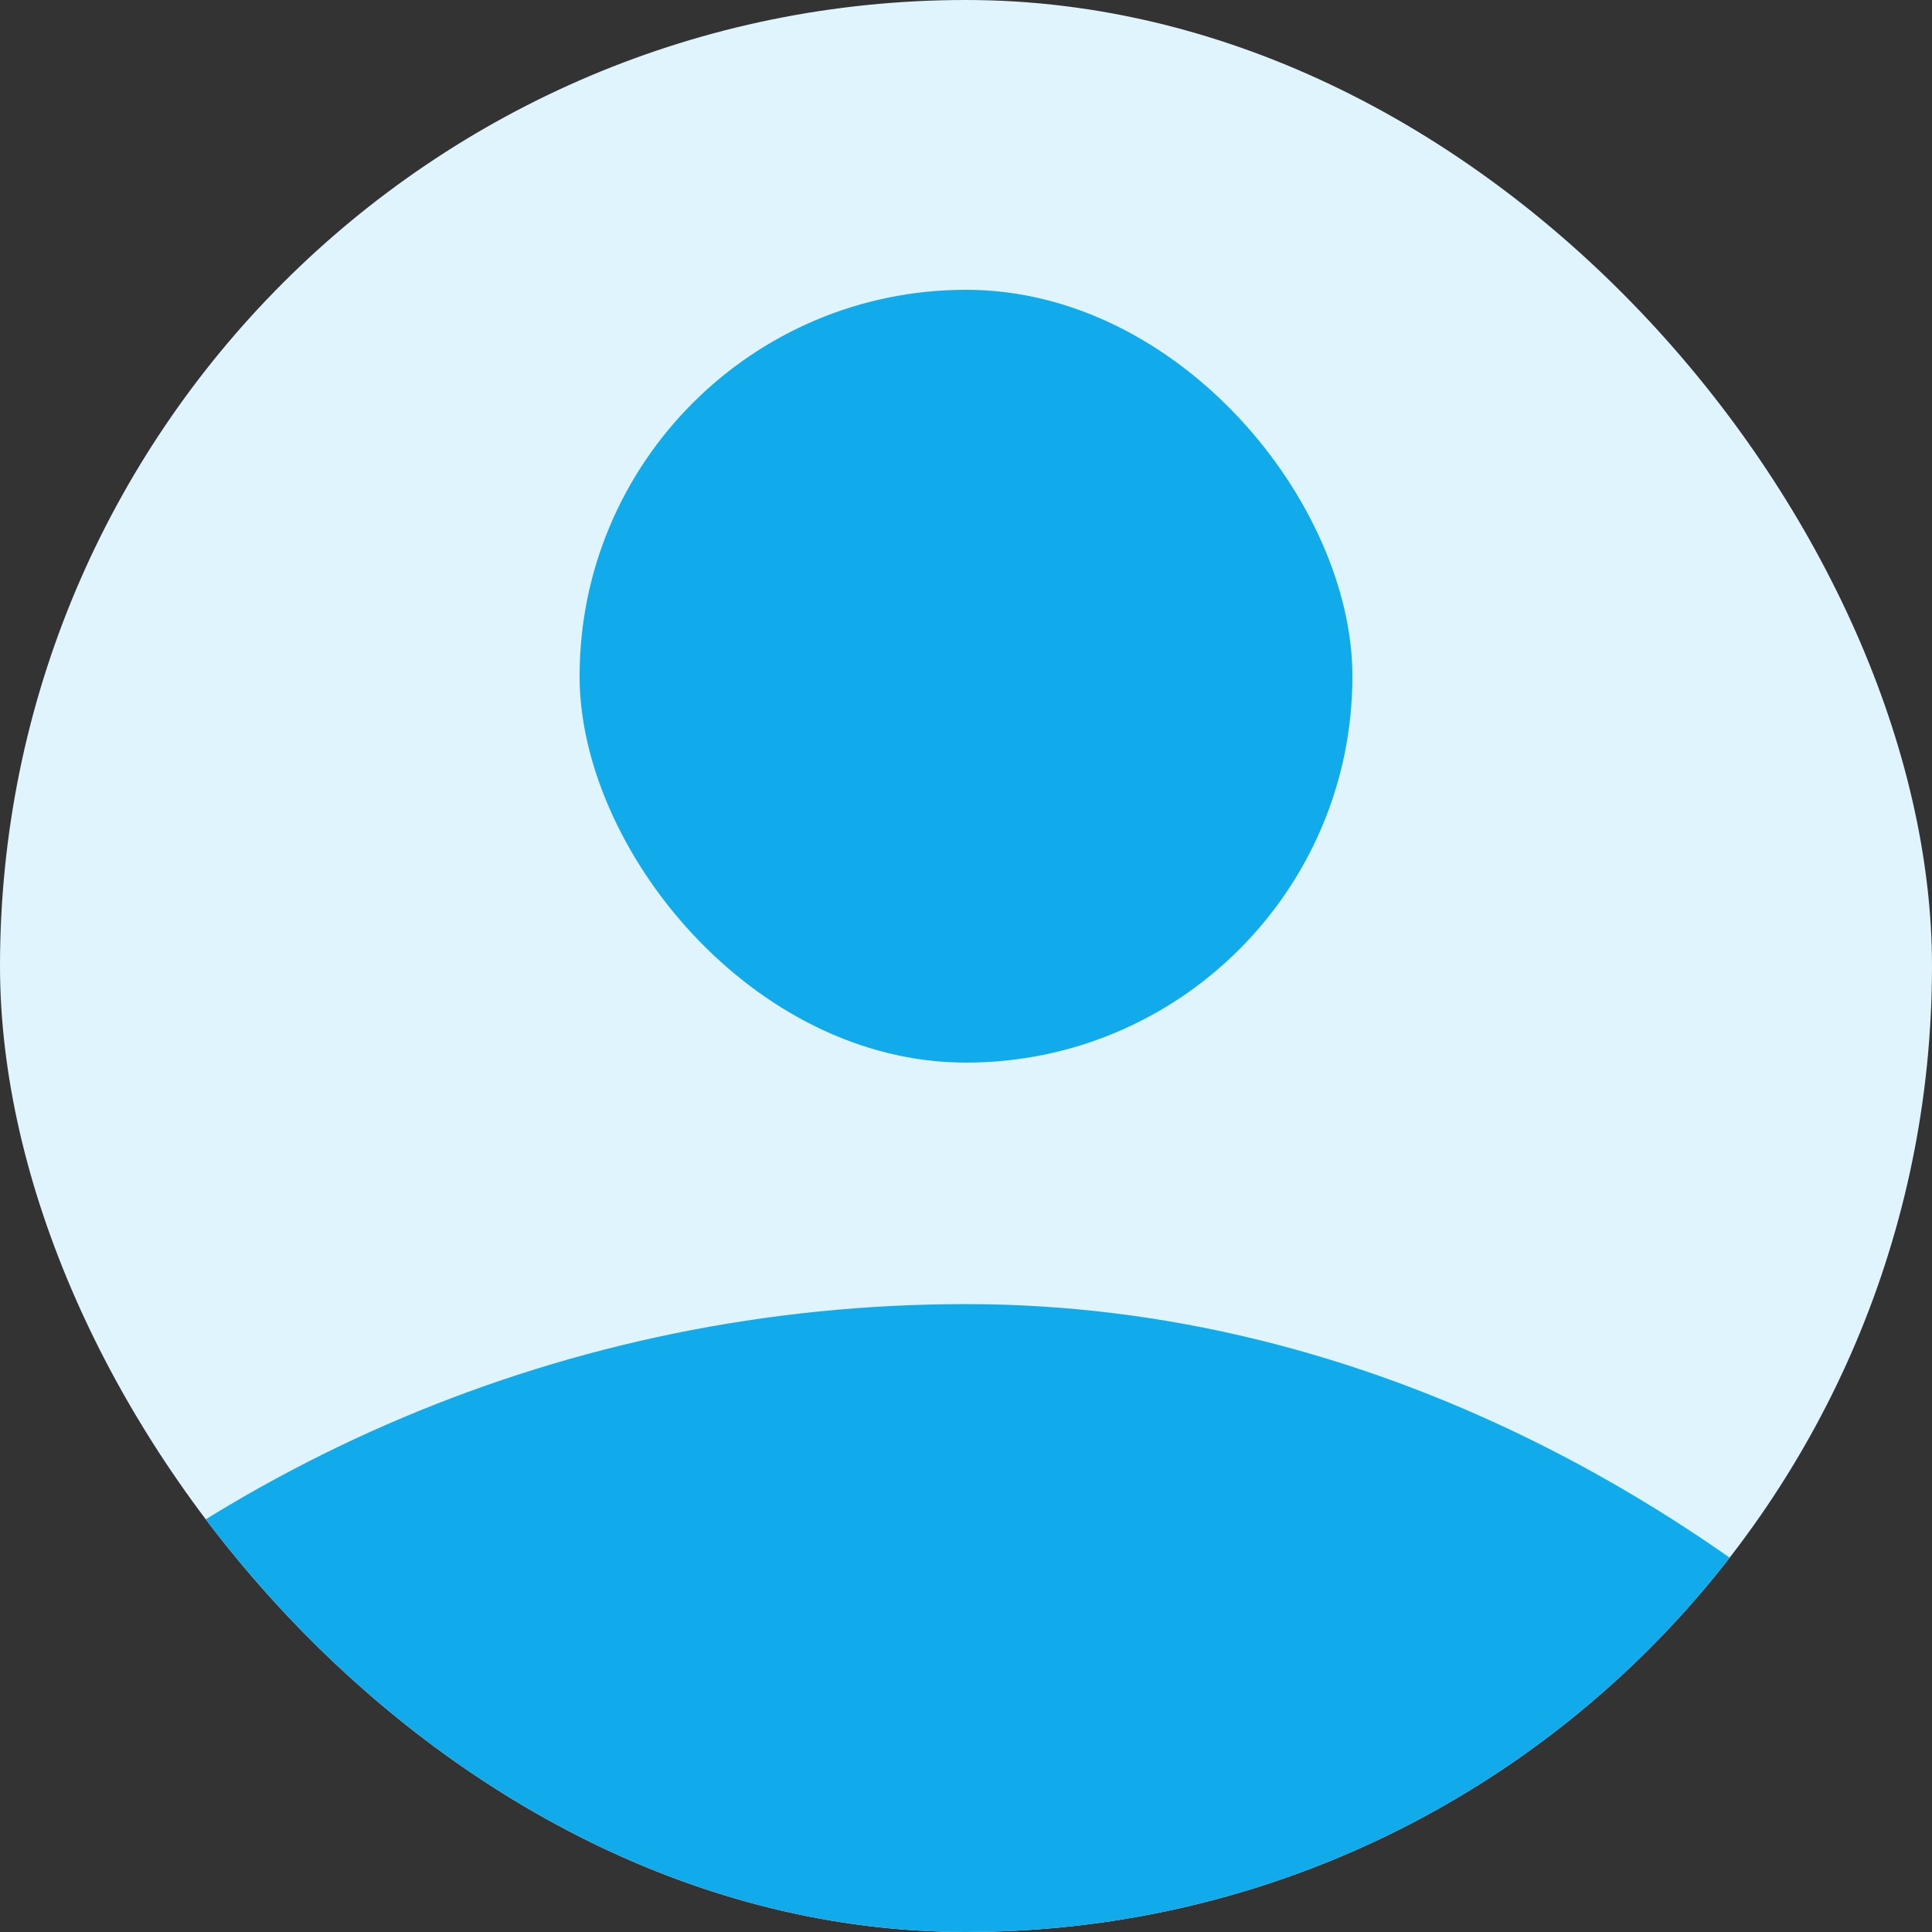 <svg width="40" height="40" viewBox="0 0 40 40" fill="none" xmlns="http://www.w3.org/2000/svg">
<rect x="0" y="0" width="40" height="40" fill="#333333" stroke="none"/>
<g clip-path="url(#clip0_3843_29620)">
<rect width="40" height="40" rx="20" fill="#E0F4FD"/>
<rect x="12" y="6" width="16" height="16" rx="8" fill="#11ABEC"/>
<rect x="-10" y="27" width="60" height="60" rx="30" fill="#11ABEC"/>
</g>
<defs>
<clipPath id="clip0_3843_29620">
<rect width="40" height="40" rx="20" fill="white"/>
</clipPath>
</defs>
</svg>
